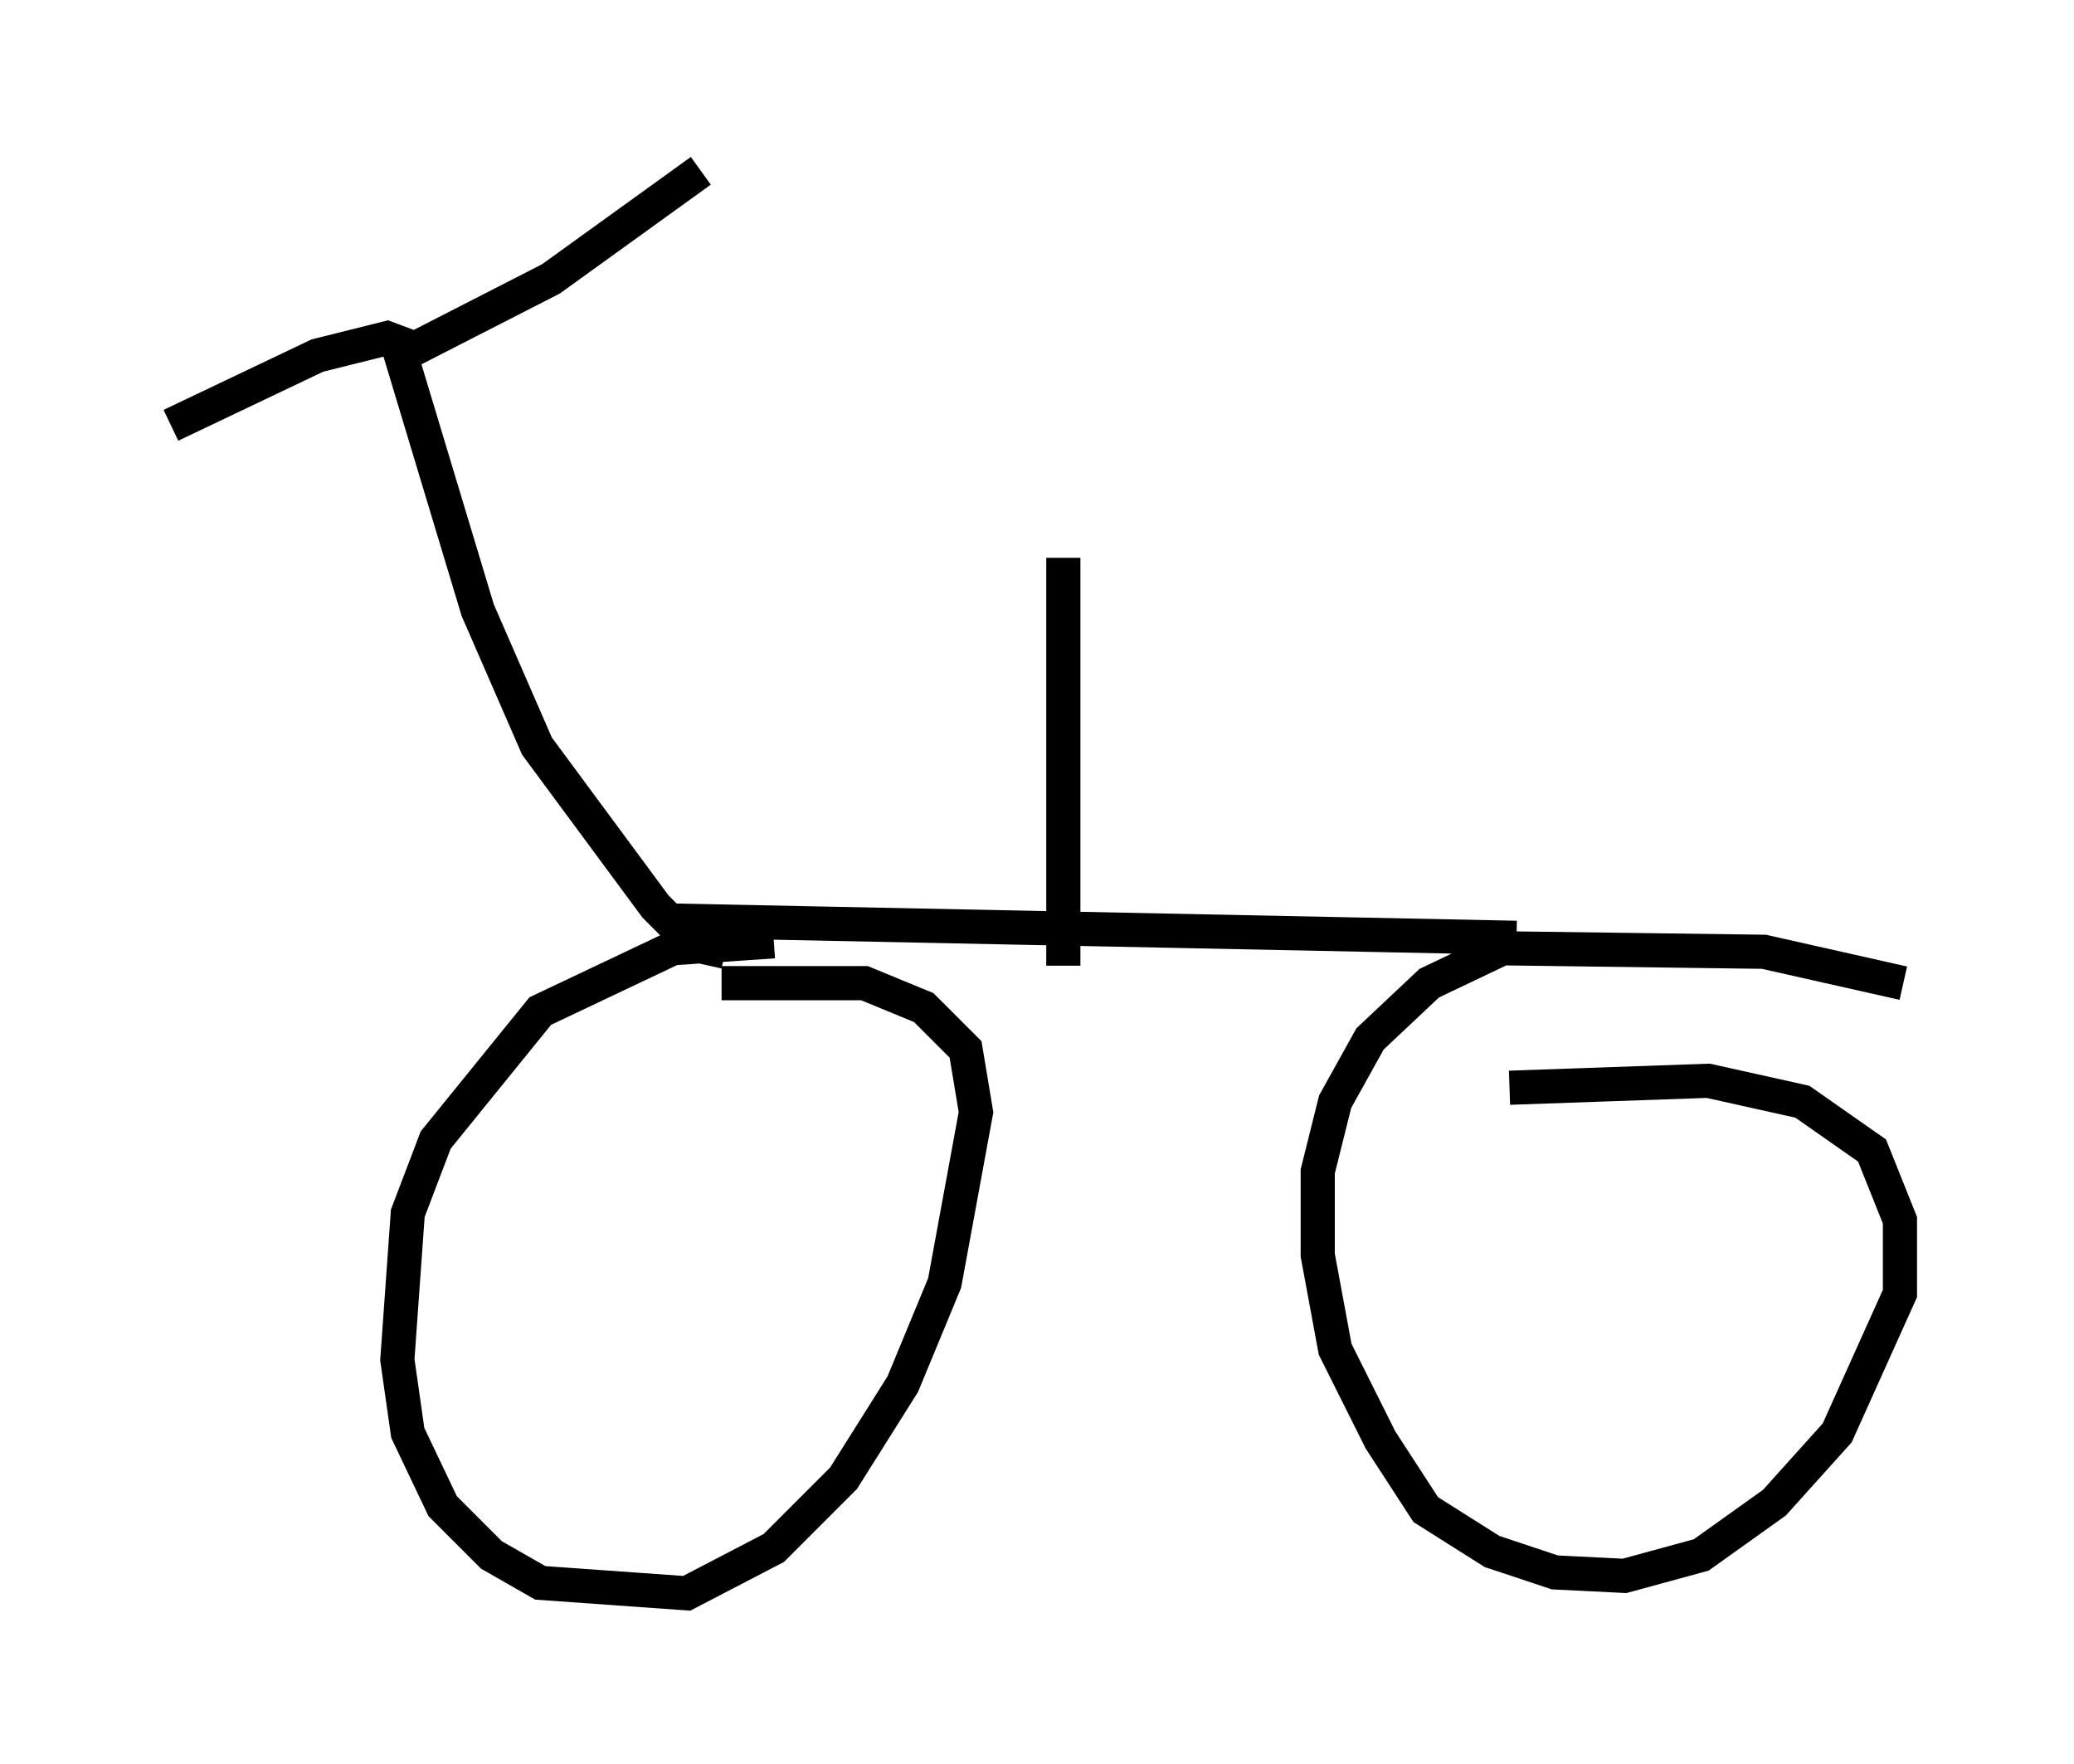 <?xml version="1.0" encoding="utf-8" ?>
<svg baseProfile="full" height="51.65" version="1.1" width="60.736" xmlns="http://www.w3.org/2000/svg" xmlns:ev="http://www.w3.org/2001/xml-events" xmlns:xlink="http://www.w3.org/1999/xlink"><defs /><rect fill="white" height="51.65" width="60.736" x="0" y="0" /><path d="M23.988, 27.867 m-1.327, -0.306 l-2.96, 0.204 -3.879, 1.838 l-3.063, 3.777 -0.817, 2.144 l-0.306, 4.288 0.306, 2.144 l1.021, 2.144 1.429, 1.429 l1.429, 0.817 4.288, 0.306 l2.552, -1.327 2.042, -2.042 l1.735, -2.756 1.225, -2.96 l0.919, -5.002 -0.306, -1.838 l-1.225, -1.225 -1.735, -0.715 l-4.185, 0.0 m34.607, 0.0 l-4.083, -0.919 -7.656, -0.102 l-2.144, 1.021 -1.735, 1.633 l-1.021, 1.838 -0.51, 2.042 l0.0, 2.45 0.51, 2.756 l1.327, 2.654 1.327, 2.042 l1.94, 1.225 1.838, 0.613 l2.042, 0.102 2.246, -0.613 l2.144, -1.531 1.838, -2.042 l1.838, -4.083 0.0, -2.144 l-0.817, -2.042 -2.042, -1.429 l-2.756, -0.613 -5.819, 0.204 m-24.704, -4.9 l24.909, 0.51 m-13.271, 0.817 l0.0, -11.944 m-9.902, 11.536 l-0.919, -0.204 -1.123, -1.123 l-3.471, -4.696 -1.735, -3.981 l-2.246, -7.452 4.39, -2.246 l4.39, -3.165 m-8.371, 5.206 l-0.817, -0.306 -2.042, 0.51 l-4.288, 2.042 " fill="none" stroke="black" stroke-width="1" /></svg>